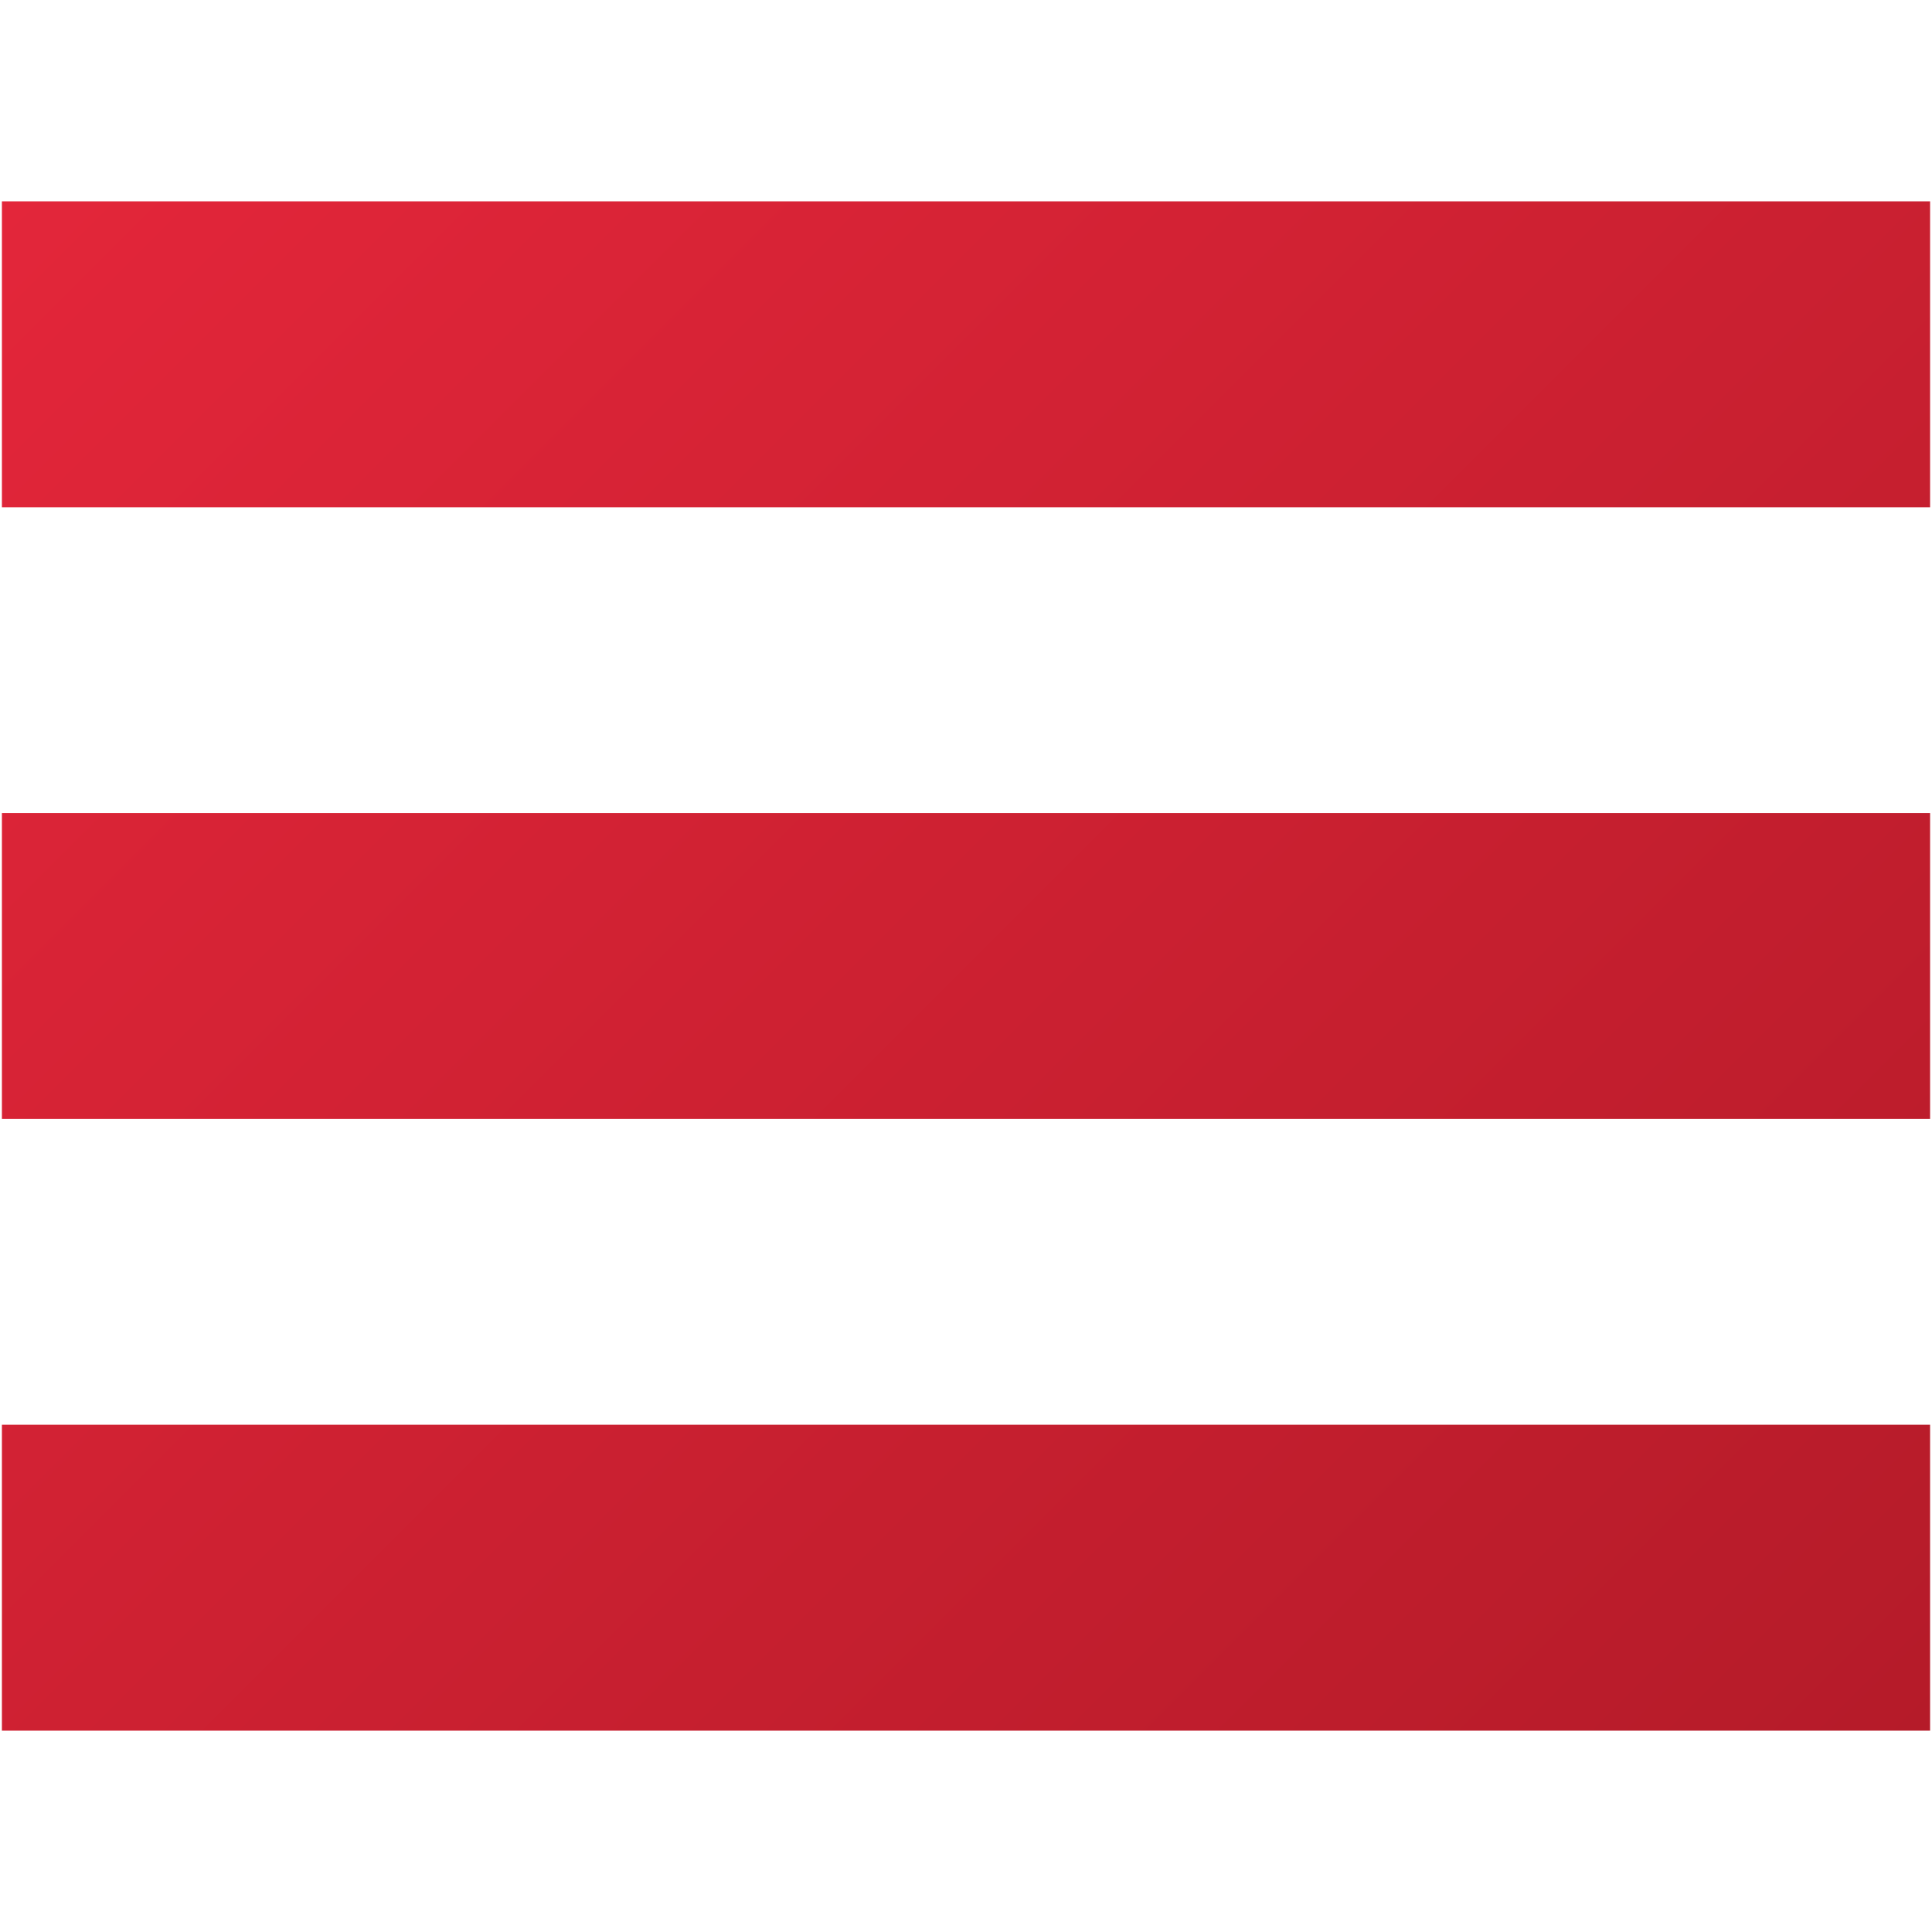 <?xml version="1.0" encoding="utf-8"?>
<!-- Generator: Adobe Illustrator 16.0.0, SVG Export Plug-In . SVG Version: 6.00 Build 0)  -->
<!DOCTYPE svg PUBLIC "-//W3C//DTD SVG 1.1//EN" "http://www.w3.org/Graphics/SVG/1.1/DTD/svg11.dtd">
<svg version="1.1" id="Layer_1" xmlns="http://www.w3.org/2000/svg" xmlns:xlink="http://www.w3.org/1999/xlink" x="0px" y="0px"
	 width="256px" height="256px" viewBox="0 0 256 256" enable-background="new 0 0 256 256" xml:space="preserve">
<g>
	<g>
		<linearGradient id="SVGID_1_" gradientUnits="userSpaceOnUse" x1="242.536" y1="242.536" x2="13.465" y2="13.465">
			<stop  offset="0" style="stop-color:#B51B29"/>
			<stop  offset="1" style="stop-color:#E3263A"/>
		</linearGradient>
		<path fill-rule="evenodd" clip-rule="evenodd" fill="url(#SVGID_1_)" d="M0.253,26.676v40.537h255.494V26.676H0.253z
			 M0.253,148.259h255.494V107.73H0.253V148.259z M0.253,229.324h255.494v-40.537H0.253V229.324z"/>
	</g>
</g>
</svg>

